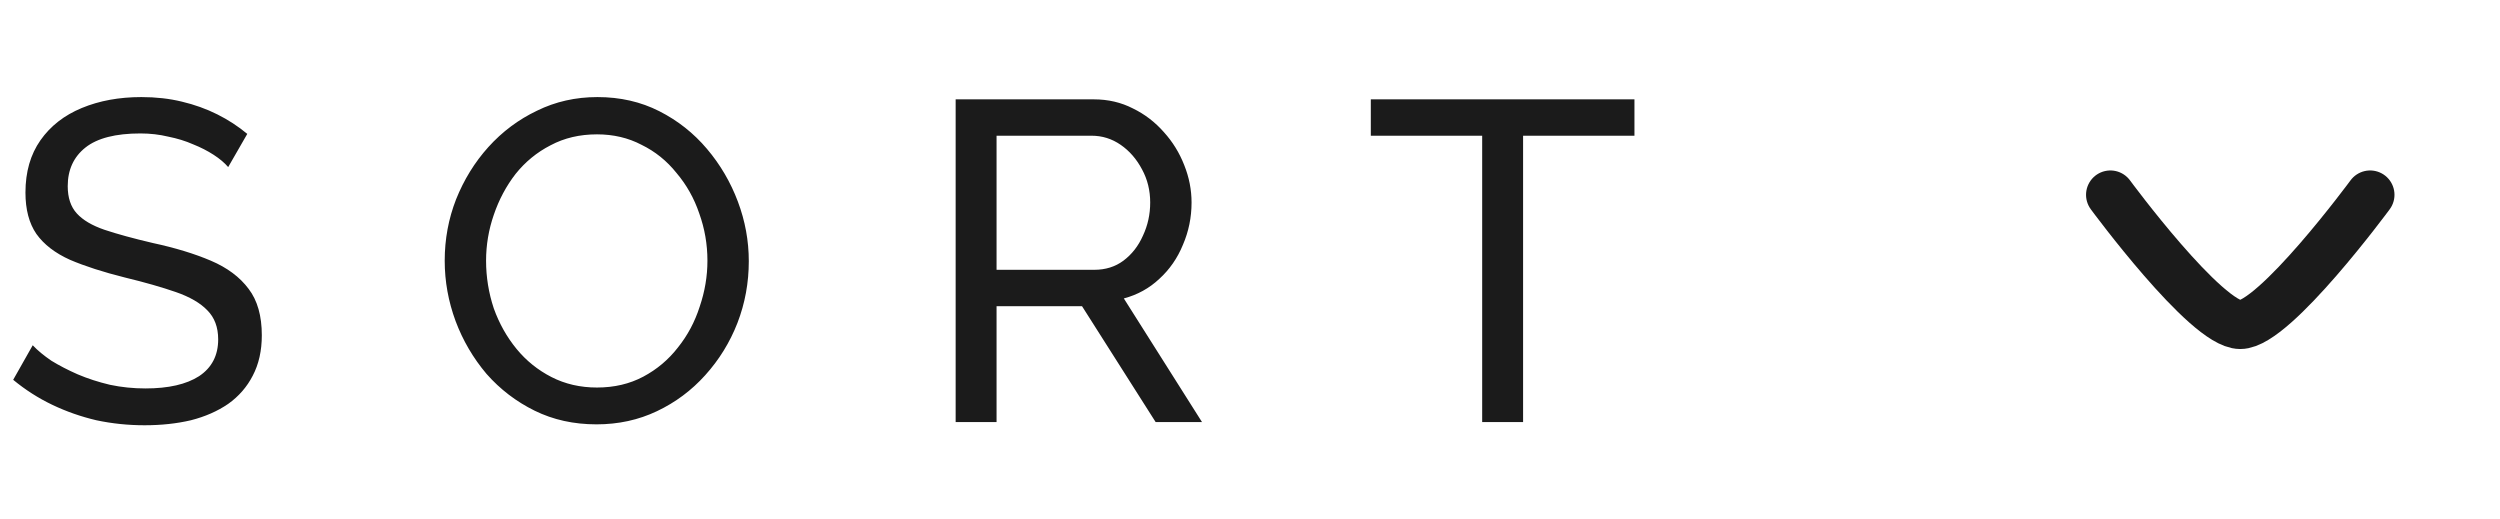 <svg width="77" height="16" viewBox="0 0 77 16" fill="none" xmlns="http://www.w3.org/2000/svg">
<path d="M7.028 5.146C6.916 5.015 6.767 4.889 6.58 4.768C6.393 4.647 6.183 4.539 5.95 4.446C5.717 4.343 5.46 4.264 5.18 4.208C4.909 4.143 4.625 4.11 4.326 4.11C3.561 4.11 2.996 4.255 2.632 4.544C2.268 4.833 2.086 5.23 2.086 5.734C2.086 6.089 2.179 6.369 2.366 6.574C2.553 6.779 2.837 6.947 3.22 7.078C3.612 7.209 4.107 7.344 4.704 7.484C5.395 7.633 5.992 7.815 6.496 8.03C7 8.245 7.387 8.534 7.658 8.898C7.929 9.253 8.064 9.729 8.064 10.326C8.064 10.802 7.971 11.217 7.784 11.572C7.607 11.917 7.355 12.207 7.028 12.44C6.701 12.664 6.319 12.832 5.88 12.944C5.441 13.047 4.965 13.098 4.452 13.098C3.948 13.098 3.453 13.047 2.968 12.944C2.492 12.832 2.039 12.673 1.61 12.468C1.181 12.263 0.779 12.006 0.406 11.698L1.008 10.634C1.157 10.793 1.349 10.951 1.582 11.11C1.825 11.259 2.095 11.399 2.394 11.53C2.702 11.661 3.033 11.768 3.388 11.852C3.743 11.927 4.107 11.964 4.48 11.964C5.189 11.964 5.74 11.838 6.132 11.586C6.524 11.325 6.72 10.947 6.72 10.452C6.72 10.079 6.608 9.78 6.384 9.556C6.169 9.332 5.847 9.145 5.418 8.996C4.989 8.847 4.466 8.697 3.85 8.548C3.178 8.38 2.613 8.198 2.156 8.002C1.699 7.797 1.353 7.531 1.12 7.204C0.896 6.877 0.784 6.453 0.784 5.93C0.784 5.295 0.938 4.759 1.246 4.32C1.554 3.881 1.979 3.55 2.52 3.326C3.061 3.102 3.673 2.99 4.354 2.99C4.802 2.99 5.217 3.037 5.6 3.13C5.992 3.223 6.356 3.354 6.692 3.522C7.028 3.69 7.336 3.891 7.616 4.124L7.028 5.146ZM18.373 13.07C17.673 13.07 17.039 12.93 16.469 12.65C15.9 12.37 15.405 11.992 14.985 11.516C14.575 11.031 14.257 10.489 14.033 9.892C13.809 9.285 13.697 8.665 13.697 8.03C13.697 7.367 13.814 6.737 14.047 6.14C14.29 5.533 14.621 4.997 15.041 4.53C15.471 4.054 15.97 3.681 16.539 3.41C17.109 3.13 17.729 2.99 18.401 2.99C19.101 2.99 19.736 3.135 20.305 3.424C20.875 3.713 21.365 4.101 21.775 4.586C22.186 5.071 22.503 5.613 22.727 6.21C22.951 6.807 23.063 7.419 23.063 8.044C23.063 8.707 22.947 9.341 22.713 9.948C22.48 10.545 22.149 11.082 21.719 11.558C21.299 12.025 20.805 12.393 20.235 12.664C19.666 12.935 19.045 13.07 18.373 13.07ZM14.971 8.03C14.971 8.534 15.051 9.024 15.209 9.5C15.377 9.967 15.611 10.382 15.909 10.746C16.208 11.11 16.567 11.399 16.987 11.614C17.407 11.829 17.874 11.936 18.387 11.936C18.919 11.936 19.395 11.824 19.815 11.6C20.235 11.376 20.59 11.077 20.879 10.704C21.178 10.331 21.402 9.911 21.551 9.444C21.71 8.977 21.789 8.506 21.789 8.03C21.789 7.526 21.705 7.041 21.537 6.574C21.379 6.107 21.145 5.692 20.837 5.328C20.539 4.955 20.179 4.665 19.759 4.46C19.349 4.245 18.891 4.138 18.387 4.138C17.855 4.138 17.379 4.25 16.959 4.474C16.539 4.689 16.18 4.983 15.881 5.356C15.592 5.729 15.368 6.149 15.209 6.616C15.051 7.073 14.971 7.545 14.971 8.03ZM29.434 13V3.06H33.69C34.129 3.06 34.53 3.153 34.894 3.34C35.258 3.517 35.575 3.76 35.846 4.068C36.117 4.367 36.327 4.707 36.476 5.09C36.625 5.463 36.7 5.846 36.7 6.238C36.7 6.695 36.611 7.129 36.434 7.54C36.266 7.951 36.023 8.301 35.706 8.59C35.398 8.879 35.034 9.08 34.614 9.192L37.022 13H35.594L33.326 9.43H30.694V13H29.434ZM30.694 8.31H33.704C34.049 8.31 34.348 8.217 34.6 8.03C34.861 7.834 35.062 7.577 35.202 7.26C35.351 6.943 35.426 6.602 35.426 6.238C35.426 5.865 35.342 5.524 35.174 5.216C35.006 4.899 34.787 4.647 34.516 4.46C34.245 4.273 33.947 4.18 33.62 4.18H30.694V8.31ZM50.341 4.18H46.911V13H45.651V4.18H42.221V3.06H50.341V4.18Z" fill="#1B1B1B"/>
<path d="M73 6C73 6 70.054 10 69 10C67.946 10 65 6 65 6" stroke="#1B1B1B" stroke-width="1.5" stroke-linecap="round" stroke-linejoin="round"/>
</svg>
